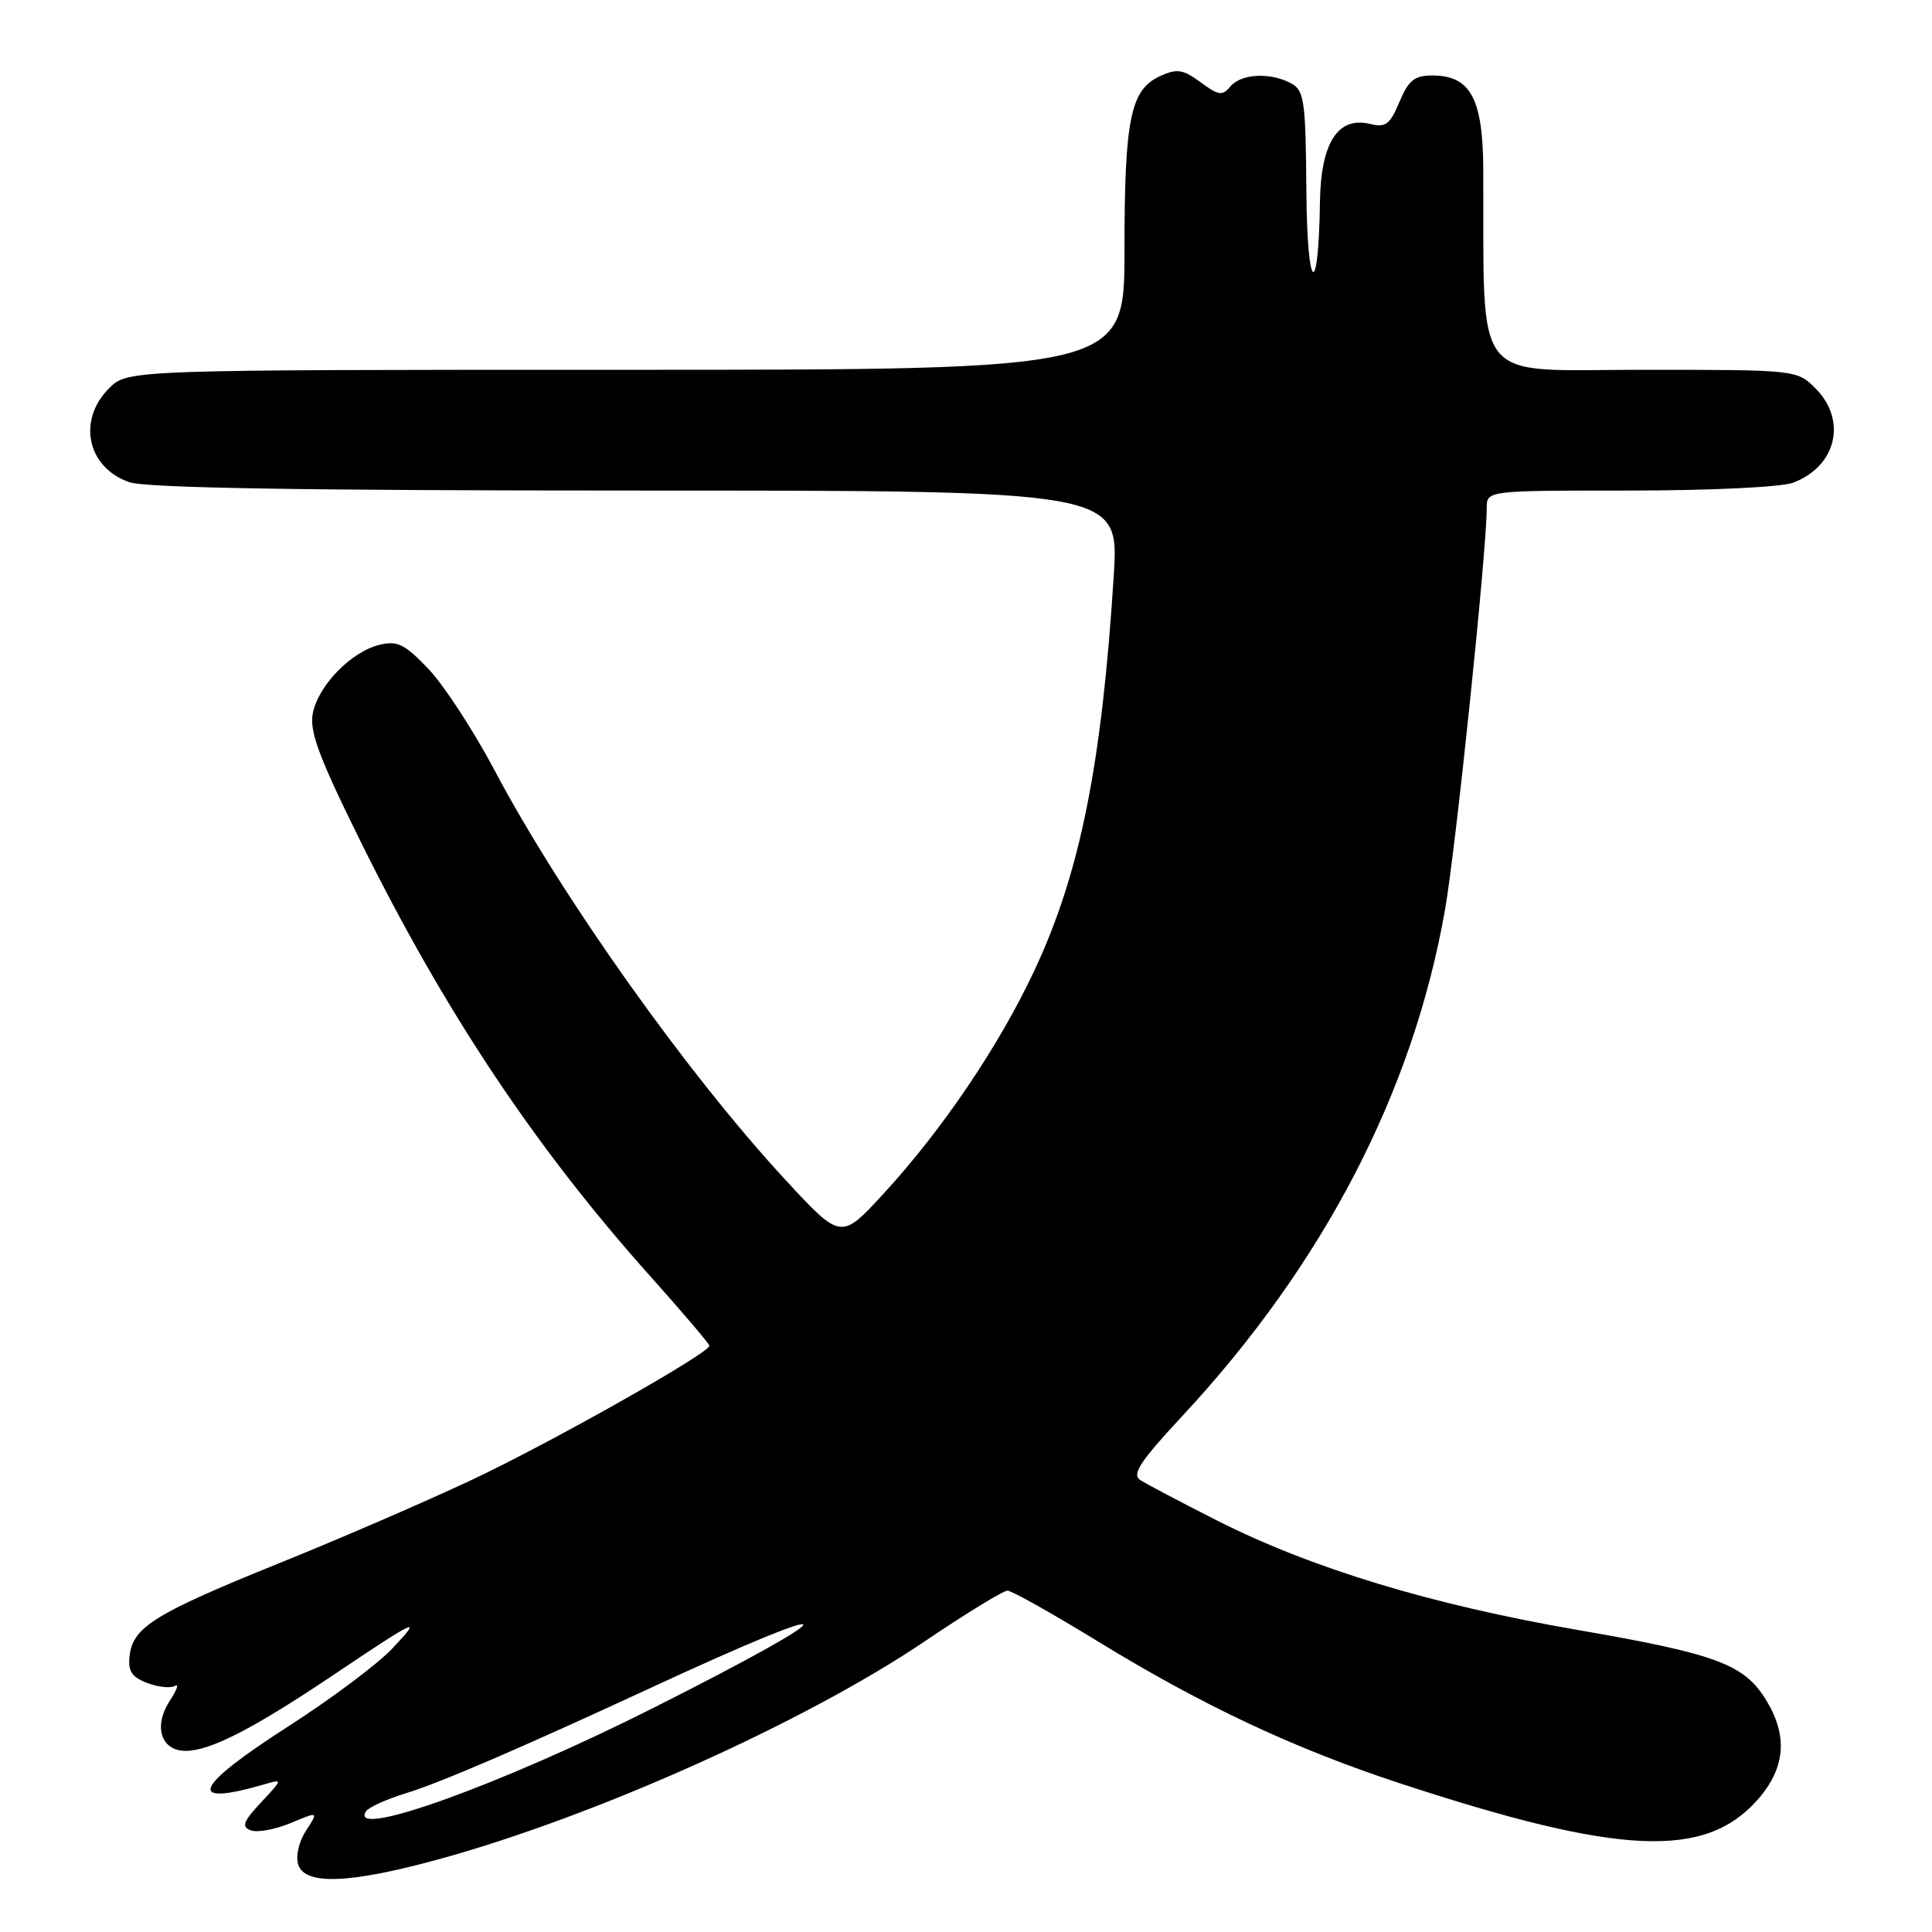 <?xml version="1.0" encoding="UTF-8" standalone="no"?>
<!DOCTYPE svg PUBLIC "-//W3C//DTD SVG 1.1//EN" "http://www.w3.org/Graphics/SVG/1.1/DTD/svg11.dtd" >
<svg xmlns="http://www.w3.org/2000/svg" xmlns:xlink="http://www.w3.org/1999/xlink" version="1.1" viewBox="0 0 256 256">
 <g >
 <path fill="currentColor"
d=" M 58.00 246.40 C 78.69 240.75 106.62 228.24 122.57 217.46 C 128.03 213.77 132.95 210.76 133.50 210.77 C 134.05 210.77 139.45 213.80 145.50 217.51 C 159.38 226.01 171.48 231.69 185.50 236.30 C 214.62 245.86 225.95 246.38 232.92 238.44 C 236.57 234.29 236.93 230.04 234.04 225.30 C 231.12 220.52 227.52 219.17 209.01 215.97 C 189.62 212.62 173.78 207.81 161.25 201.47 C 156.44 199.03 151.86 196.62 151.07 196.10 C 149.95 195.36 151.09 193.62 156.57 187.73 C 175.36 167.56 187.24 144.70 191.48 120.50 C 192.91 112.35 197.00 72.95 197.00 67.31 C 197.00 65.00 197.00 65.00 215.93 65.00 C 226.62 65.00 236.06 64.55 237.60 63.96 C 243.35 61.78 244.78 55.69 240.55 51.45 C 238.10 49.01 238.03 49.00 217.55 49.00 C 194.71 49.00 196.68 51.51 196.54 22.36 C 196.49 13.04 194.83 10.00 189.79 10.00 C 187.43 10.00 186.63 10.64 185.43 13.51 C 184.19 16.49 183.60 16.94 181.57 16.43 C 177.30 15.36 175.02 18.89 174.90 26.75 C 174.71 39.96 173.20 38.74 173.10 25.29 C 173.01 13.30 172.82 11.97 171.07 11.04 C 168.30 9.55 164.45 9.76 163.03 11.46 C 161.98 12.73 161.46 12.66 159.08 10.90 C 156.75 9.18 155.96 9.06 153.73 10.08 C 149.79 11.87 149.00 15.74 149.00 33.15 C 149.00 49.00 149.00 49.00 82.95 49.00 C 16.91 49.00 16.91 49.00 14.45 51.45 C 10.21 55.70 11.55 61.95 17.13 63.89 C 19.32 64.66 40.15 65.00 84.29 65.00 C 148.28 65.00 148.28 65.00 147.58 76.25 C 146.00 101.31 143.12 115.69 137.06 128.60 C 132.40 138.55 124.87 149.69 117.10 158.14 C 111.44 164.30 111.44 164.30 104.13 156.40 C 91.07 142.29 74.40 118.82 65.50 102.01 C 62.75 96.82 58.83 90.81 56.79 88.66 C 53.64 85.35 52.66 84.86 50.29 85.44 C 46.54 86.35 42.18 90.82 41.45 94.50 C 40.98 96.90 42.25 100.32 47.78 111.50 C 59.00 134.18 70.95 152.10 86.23 169.18 C 90.50 173.96 94.00 178.07 94.00 178.32 C 94.00 179.30 73.00 191.15 62.52 196.09 C 56.48 198.93 45.01 203.90 37.02 207.12 C 20.60 213.76 17.63 215.58 17.18 219.35 C 16.93 221.44 17.43 222.21 19.52 223.01 C 20.98 223.56 22.63 223.73 23.19 223.38 C 23.75 223.04 23.45 223.91 22.52 225.33 C 20.29 228.73 21.31 232.00 24.61 232.00 C 27.84 232.00 33.54 229.08 44.00 222.06 C 55.43 214.39 56.06 214.10 52.00 218.42 C 50.08 220.47 43.89 225.10 38.25 228.72 C 25.65 236.81 24.53 239.47 35.00 236.44 C 37.50 235.71 37.50 235.71 34.59 238.83 C 32.22 241.36 31.97 242.05 33.22 242.53 C 34.07 242.86 36.44 242.42 38.50 241.57 C 42.22 240.01 42.22 240.01 40.56 242.55 C 39.61 244.00 39.16 245.93 39.51 247.05 C 40.39 249.82 46.24 249.61 58.00 246.40 Z  M 48.48 240.03 C 48.82 239.49 51.20 238.41 53.79 237.61 C 58.27 236.25 69.09 231.59 86.31 223.61 C 112.95 211.28 113.20 212.87 86.73 226.23 C 66.51 236.43 46.17 243.77 48.48 240.03 Z "/>
</g>
</svg>